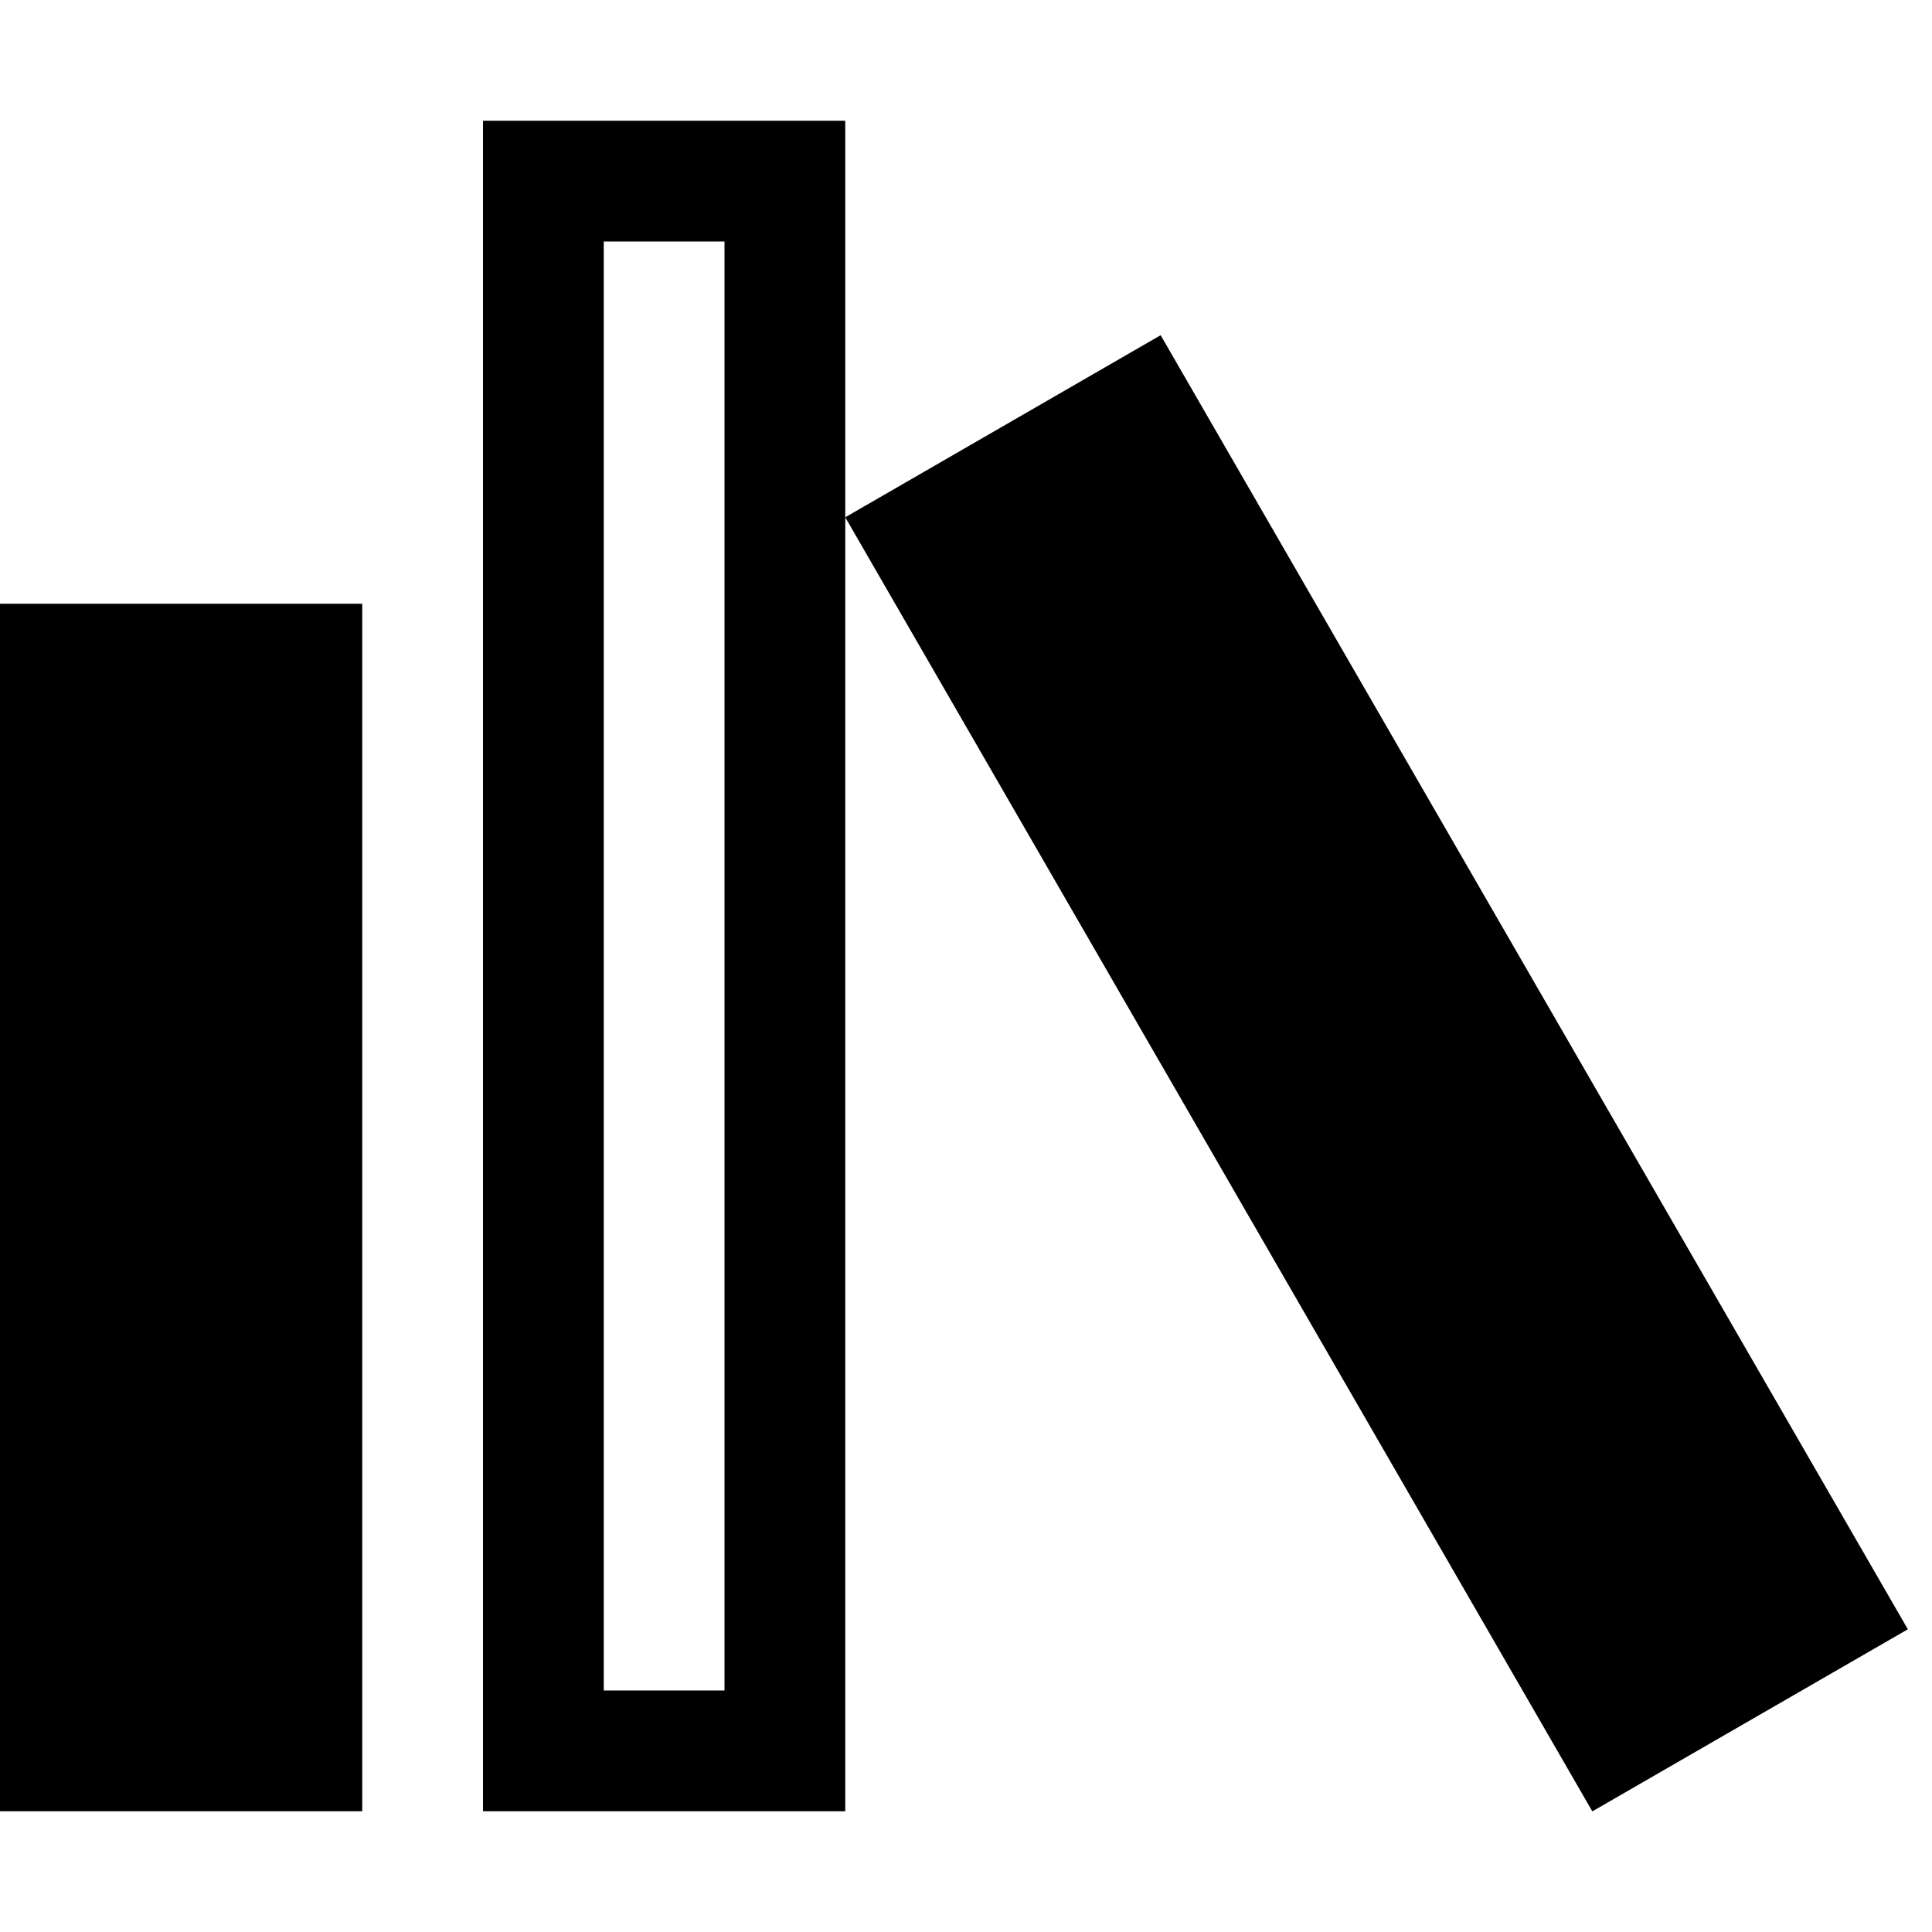 <?xml version="1.0" encoding="UTF-8" standalone="no"?>
<!DOCTYPE svg PUBLIC "-//W3C//DTD SVG 1.1//EN" "http://www.w3.org/Graphics/SVG/1.1/DTD/svg11.dtd">
<svg width="100%" height="100%" viewBox="0 0 16 16" version="1.1" xmlns="http://www.w3.org/2000/svg" xmlns:xlink="http://www.w3.org/1999/xlink" xml:space="preserve" xmlns:serif="http://www.serif.com/" style="fill-rule:evenodd;clip-rule:evenodd;stroke-linejoin:round;stroke-miterlimit:2;">
    <g id="scenecast">
        <rect id="bg" x="-0" y="-0.008" width="16" height="16" style="fill:#878787;fill-opacity:0;"/>
        <rect x="-0" y="5" width="3" height="10"/>
        <path d="M7,1l-0,14l-3,-0l-0,-14l3,-0Zm-1,1l-1,-0l0,12l1,0l0,-12Z"/>
        <path d="M9.612,2.776l-2.612,1.508l6.187,10.717l2.613,-1.508l-6.188,-10.717Z"/>
    </g>
</svg>
